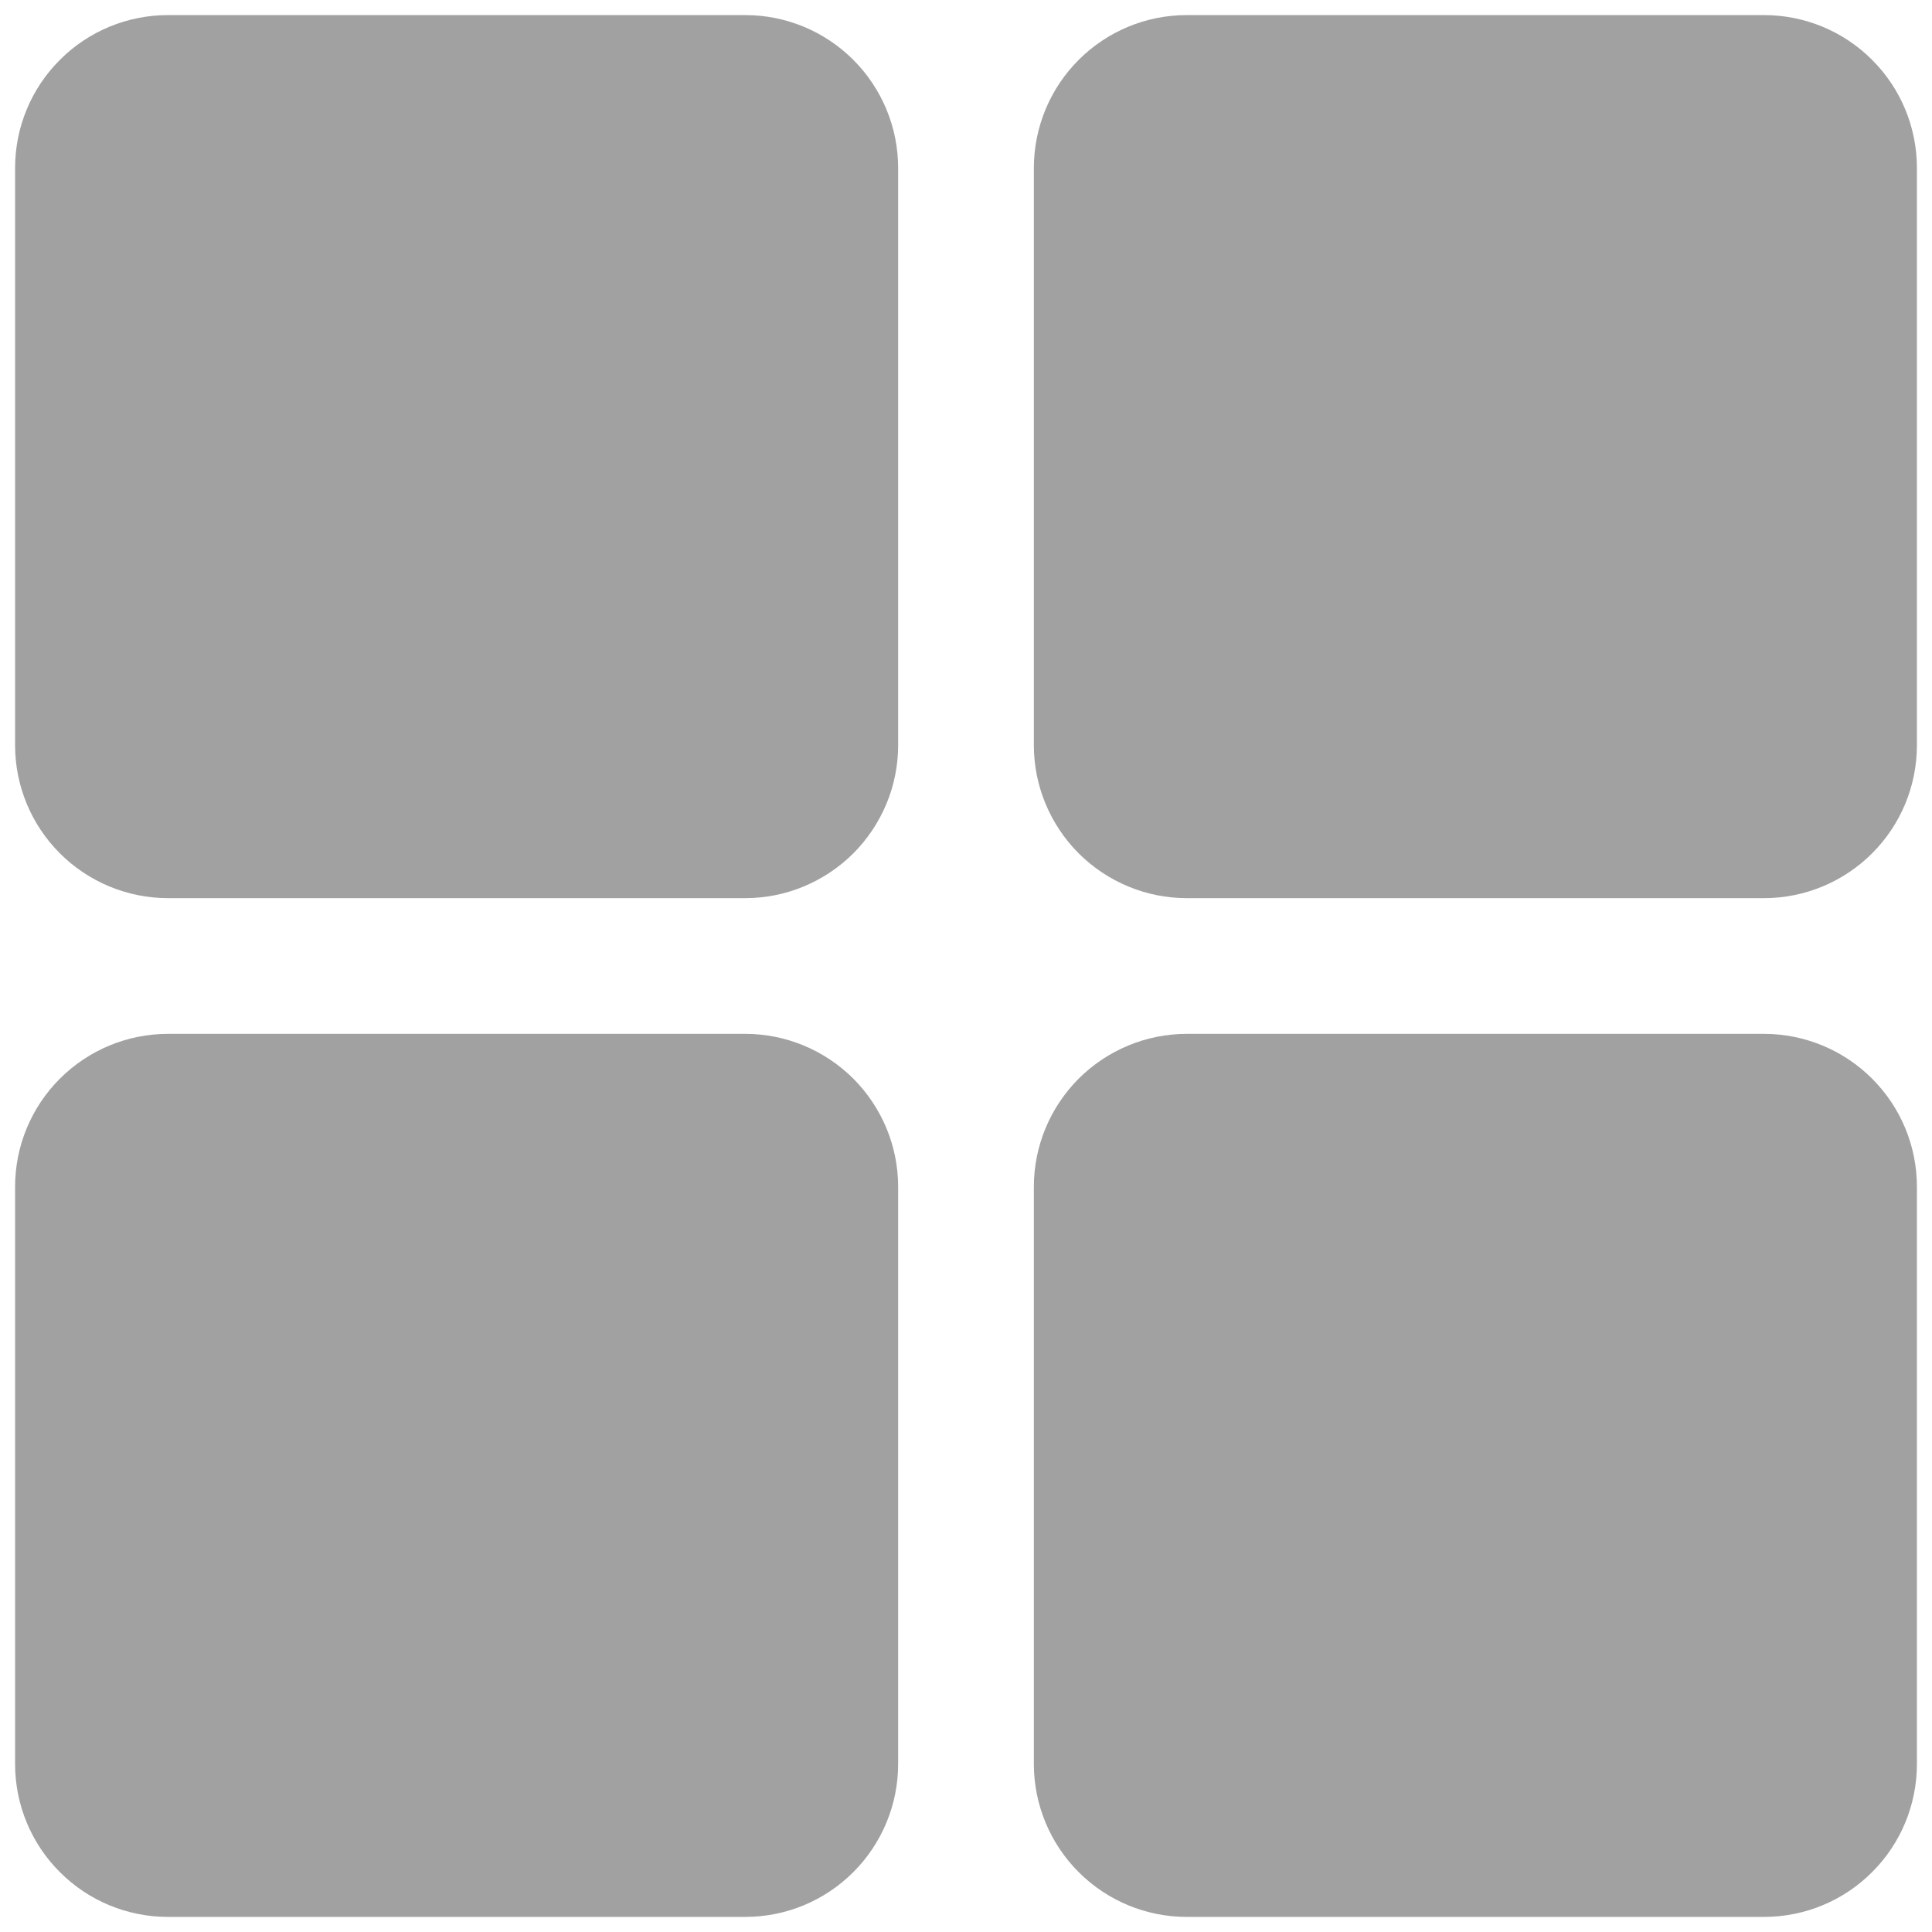 <svg width="16" height="16" viewBox="0 0 16 16" fill="none" xmlns="http://www.w3.org/2000/svg">
<path d="M6.172 7.438H1.391C1.055 7.438 0.733 7.304 0.496 7.067C0.258 6.829 0.125 6.508 0.125 6.172V1.391C0.125 1.055 0.258 0.733 0.496 0.496C0.733 0.258 1.055 0.125 1.391 0.125H6.172C6.508 0.125 6.829 0.258 7.067 0.496C7.304 0.733 7.438 1.055 7.438 1.391V6.172C7.438 6.508 7.304 6.829 7.067 7.067C6.829 7.304 6.508 7.438 6.172 7.438Z" fill="#A1A1A1"/>
<path d="M14.609 7.438H9.828C9.492 7.438 9.171 7.304 8.933 7.067C8.696 6.829 8.562 6.508 8.562 6.172V1.391C8.562 1.055 8.696 0.733 8.933 0.496C9.171 0.258 9.492 0.125 9.828 0.125H14.609C14.945 0.125 15.267 0.258 15.504 0.496C15.742 0.733 15.875 1.055 15.875 1.391V6.172C15.875 6.508 15.742 6.829 15.504 7.067C15.267 7.304 14.945 7.438 14.609 7.438Z" fill="#A1A1A1"/>
<path d="M6.172 15.875H1.391C1.055 15.875 0.733 15.742 0.496 15.504C0.258 15.267 0.125 14.945 0.125 14.609V9.828C0.125 9.492 0.258 9.171 0.496 8.933C0.733 8.696 1.055 8.562 1.391 8.562H6.172C6.508 8.562 6.829 8.696 7.067 8.933C7.304 9.171 7.438 9.492 7.438 9.828V14.609C7.438 14.945 7.304 15.267 7.067 15.504C6.829 15.742 6.508 15.875 6.172 15.875Z" fill="#A1A1A1"/>
<path d="M14.609 15.875H9.828C9.492 15.875 9.171 15.742 8.933 15.504C8.696 15.267 8.562 14.945 8.562 14.609V9.828C8.562 9.492 8.696 9.171 8.933 8.933C9.171 8.696 9.492 8.562 9.828 8.562H14.609C14.945 8.562 15.267 8.696 15.504 8.933C15.742 9.171 15.875 9.492 15.875 9.828V14.609C15.875 14.945 15.742 15.267 15.504 15.504C15.267 15.742 14.945 15.875 14.609 15.875Z" fill="#A1A1A1"/>
</svg>
